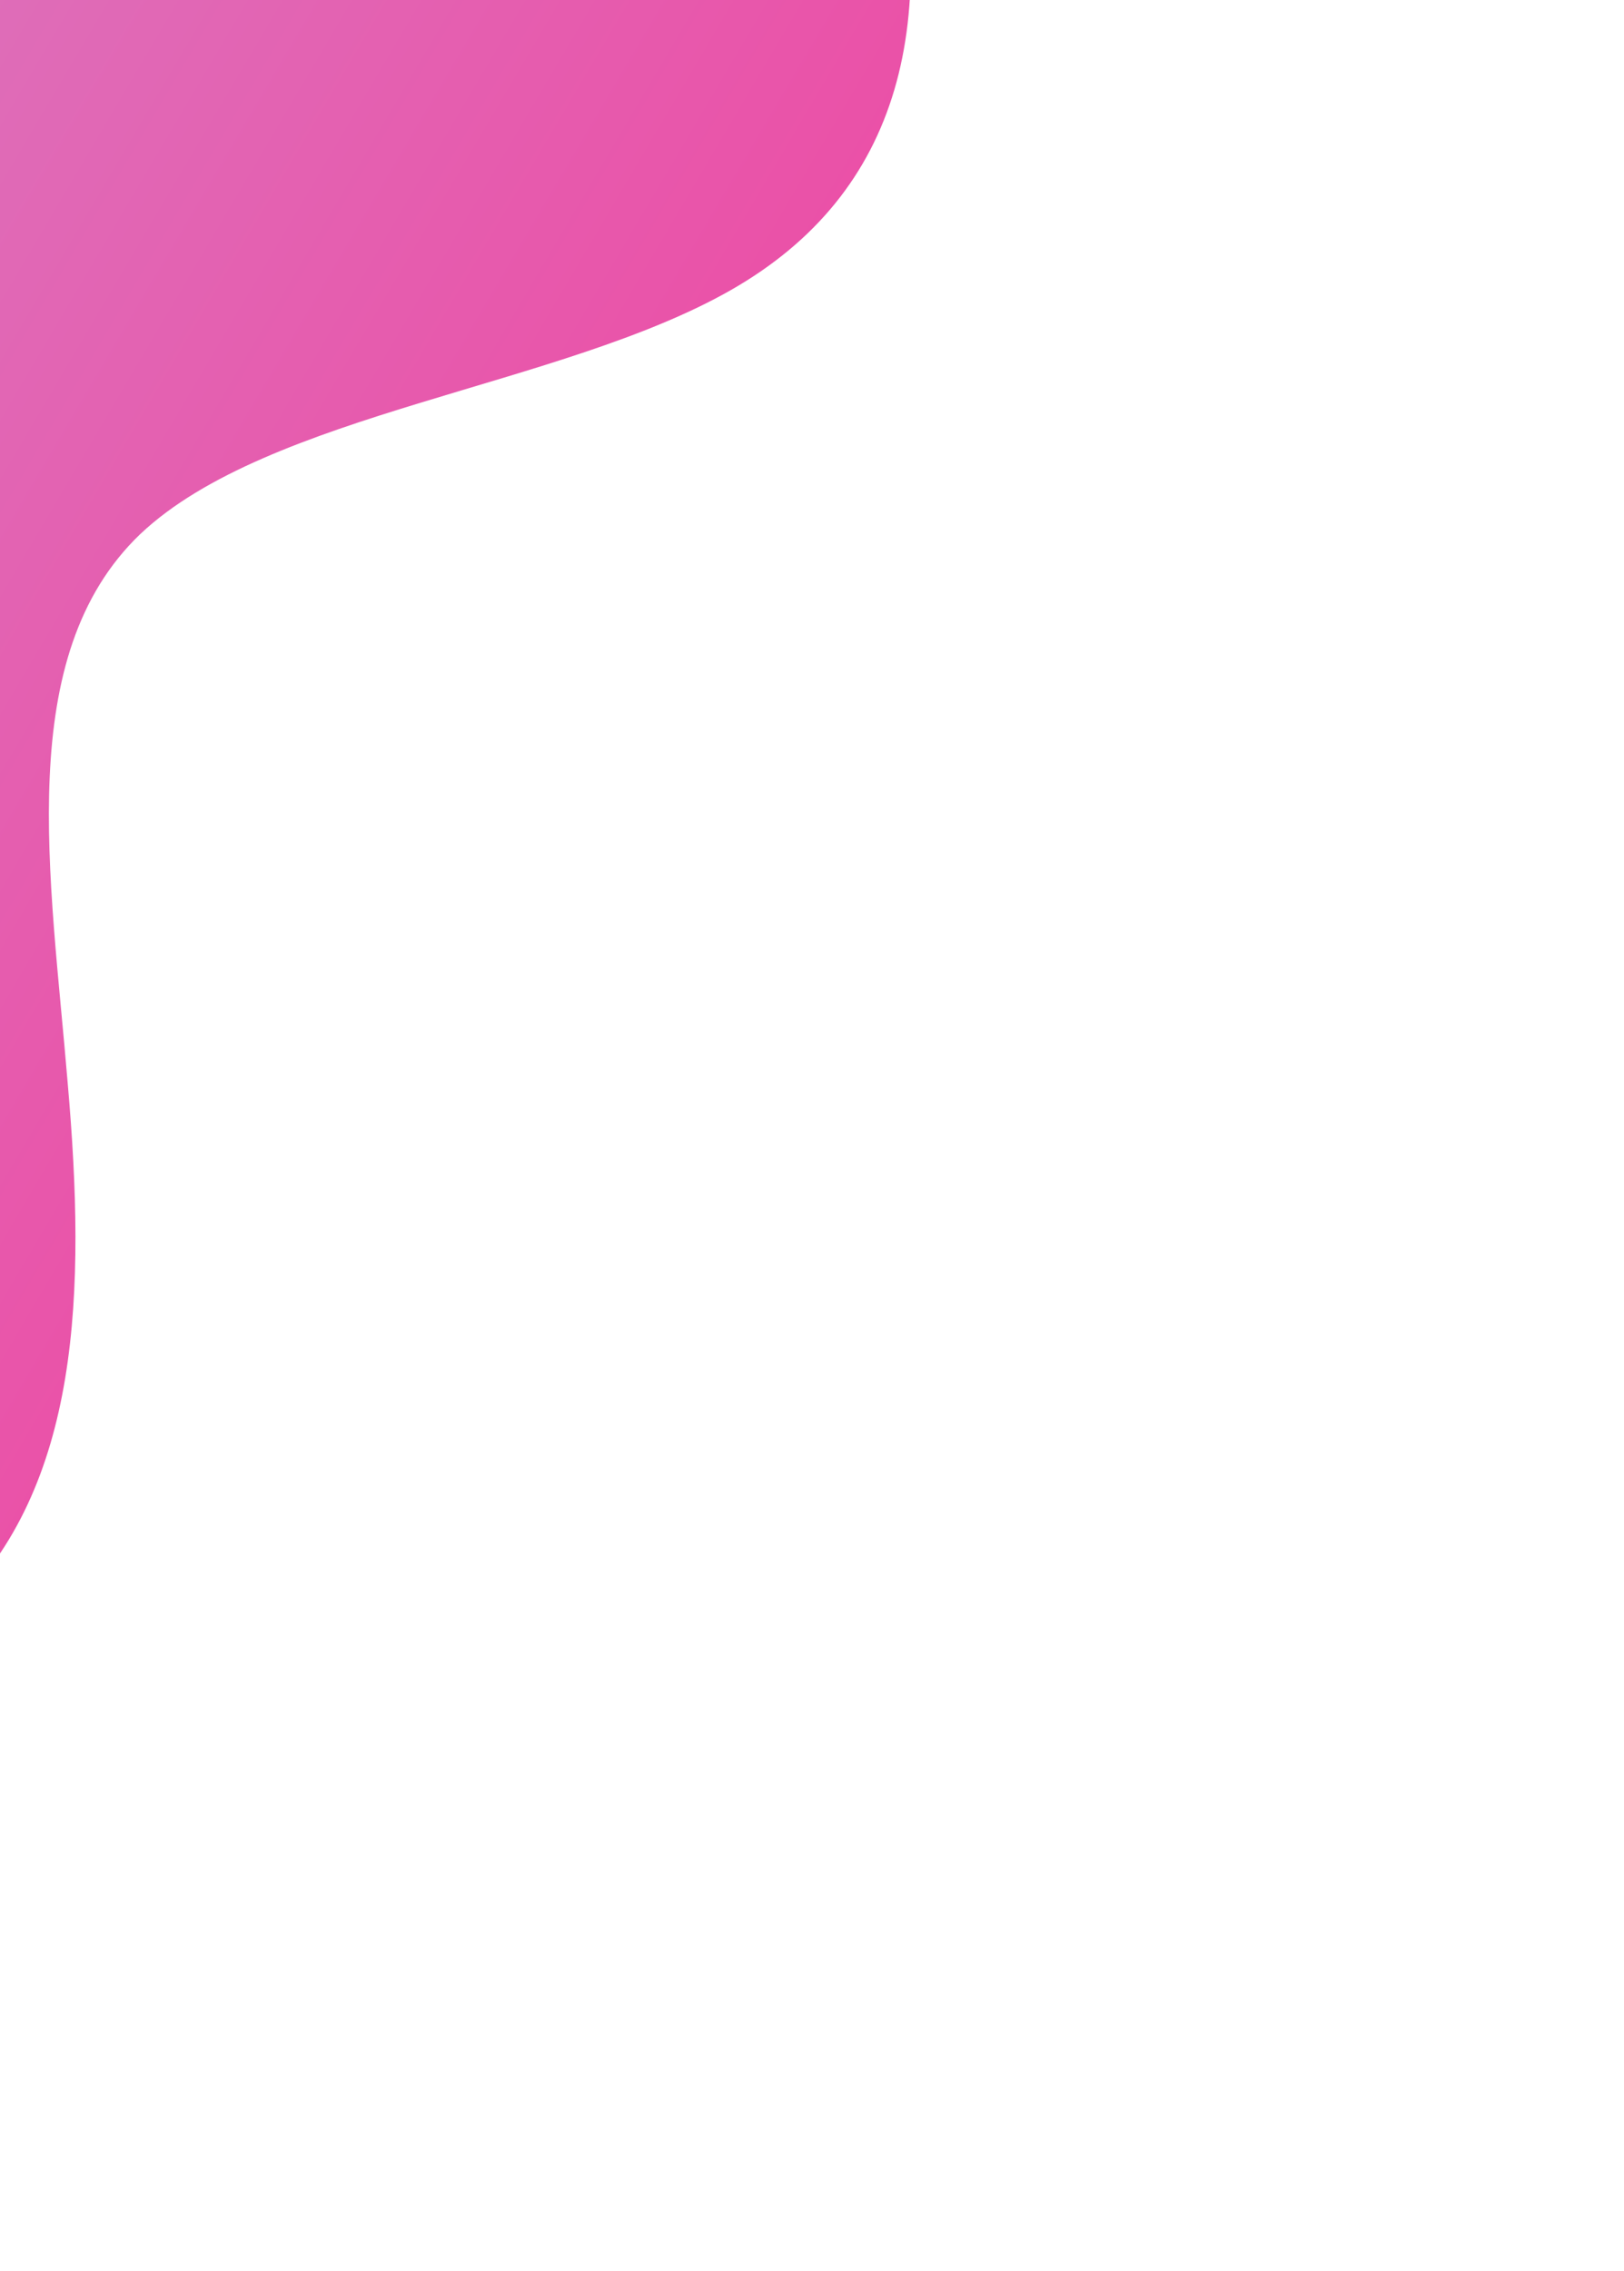 <svg width="641" height="896" viewBox="0 0 641 896" fill="none" xmlns="http://www.w3.org/2000/svg">
<g clip-path="url(#clip0_718_1271)">
<path d="M198.651 -406.07L230.677 -348.231C262.704 -290.391 326.757 -174.712 349.951 -83.122C372.744 8.232 355.681 76.088 288.546 114.424C221.411 152.759 106.207 162.755 55.395 210.715C4.984 258.91 19.966 345.659 26.737 427.567C33.908 509.71 31.866 586.422 -18.244 634.795C-68.355 683.167 -168.538 702.02 -243.184 735.927C-317.83 769.835 -368.942 817.617 -419.053 865.989C-469.163 914.362 -520.276 962.144 -570.386 1010.52C-620.497 1058.89 -671.609 1106.67 -713.508 1159.89C-755.808 1212.86 -789.896 1270.68 -815.772 1333.34C-842.048 1395.77 -859.112 1463.62 -860.853 1540.51C-862.194 1617.64 -847.212 1704.39 -848.553 1781.51C-850.294 1858.4 -867.358 1926.26 -860.887 2007.99C-854.417 2089.72 -822.41 2186.5 -865.01 2239.3C-907.61 2292.1 -1022.81 2302.1 -1057.2 2359.74C-1090.99 2417.74 -1043.96 2523.38 -1069.54 2586.22C-1095.11 2649.06 -1195.3 2667.91 -1253.62 2711.44C-1312.54 2754.62 -1329.6 2822.47 -1331.35 2899.36C-1332.69 2976.49 -1317.7 3063.24 -1327.26 3135.52C-1336.81 3207.8 -1370.9 3265.62 -1454.06 3294.51C-1537.21 3323.4 -1669.44 3323.36 -1760.81 3347.41C-1851.78 3371.69 -1902.89 3419.47 -1887.61 3506.4C-1872.93 3592.97 -1791.85 3718.69 -1793.59 3795.58C-1794.93 3872.7 -1878.09 3901.59 -1919.67 3916.04L-1961.25 3930.48L-2304.74 3727.97L-2287.7 3699.06C-2270.65 3670.15 -2236.57 3612.33 -2202.48 3554.51C-2168.39 3496.69 -2134.3 3438.88 -2100.22 3381.06C-2066.13 3323.24 -2032.04 3265.42 -1997.95 3207.6C-1963.86 3149.78 -1929.78 3091.96 -1895.69 3034.14C-1861.6 2976.32 -1827.51 2918.5 -1793.42 2860.68C-1759.34 2802.87 -1725.25 2745.05 -1691.16 2687.23C-1657.07 2629.41 -1622.99 2571.59 -1588.9 2513.77C-1554.81 2455.95 -1520.72 2398.13 -1486.63 2340.31C-1452.55 2282.49 -1418.46 2224.68 -1384.37 2166.86C-1350.28 2109.04 -1316.2 2051.22 -1282.11 1993.4C-1248.02 1935.58 -1213.93 1877.76 -1179.84 1819.94C-1145.76 1762.12 -1111.67 1704.3 -1077.58 1646.49C-1043.49 1588.67 -1009.41 1530.85 -975.317 1473.03C-941.229 1415.21 -907.142 1357.39 -873.054 1299.57C-838.966 1241.75 -804.878 1183.93 -770.79 1126.11C-736.703 1068.29 -702.615 1010.48 -668.527 952.657C-634.439 894.838 -600.351 837.019 -566.263 779.2C-532.176 721.381 -498.088 663.562 -464 605.743C-429.912 547.924 -395.824 490.105 -361.737 432.286C-327.649 374.466 -293.561 316.647 -259.473 258.828C-225.385 201.009 -191.297 143.19 -157.21 85.371C-123.122 27.552 -89.034 -30.267 -54.946 -88.086C-20.858 -145.905 13.229 -203.724 47.317 -261.543C81.405 -319.362 115.493 -377.181 132.537 -406.09L149.581 -435L198.651 -406.07Z" fill="url(#paint0_linear_718_1271)" fill-opacity="0.73"/>
</g>
<defs>
<linearGradient id="paint0_linear_718_1271" x1="149.581" y1="-435" x2="631.865" y2="-150.665" gradientUnits="userSpaceOnUse">
<stop stop-color="#CE41A4"/>
<stop offset="1" stop-color="#EA007D"/>
</linearGradient>
<clipPath id="clip0_718_1271">
<rect width="1208.15" height="569.634" fill="white" transform="translate(640.284 -145.701) rotate(120.522)"/>
</clipPath>
</defs>
</svg>
